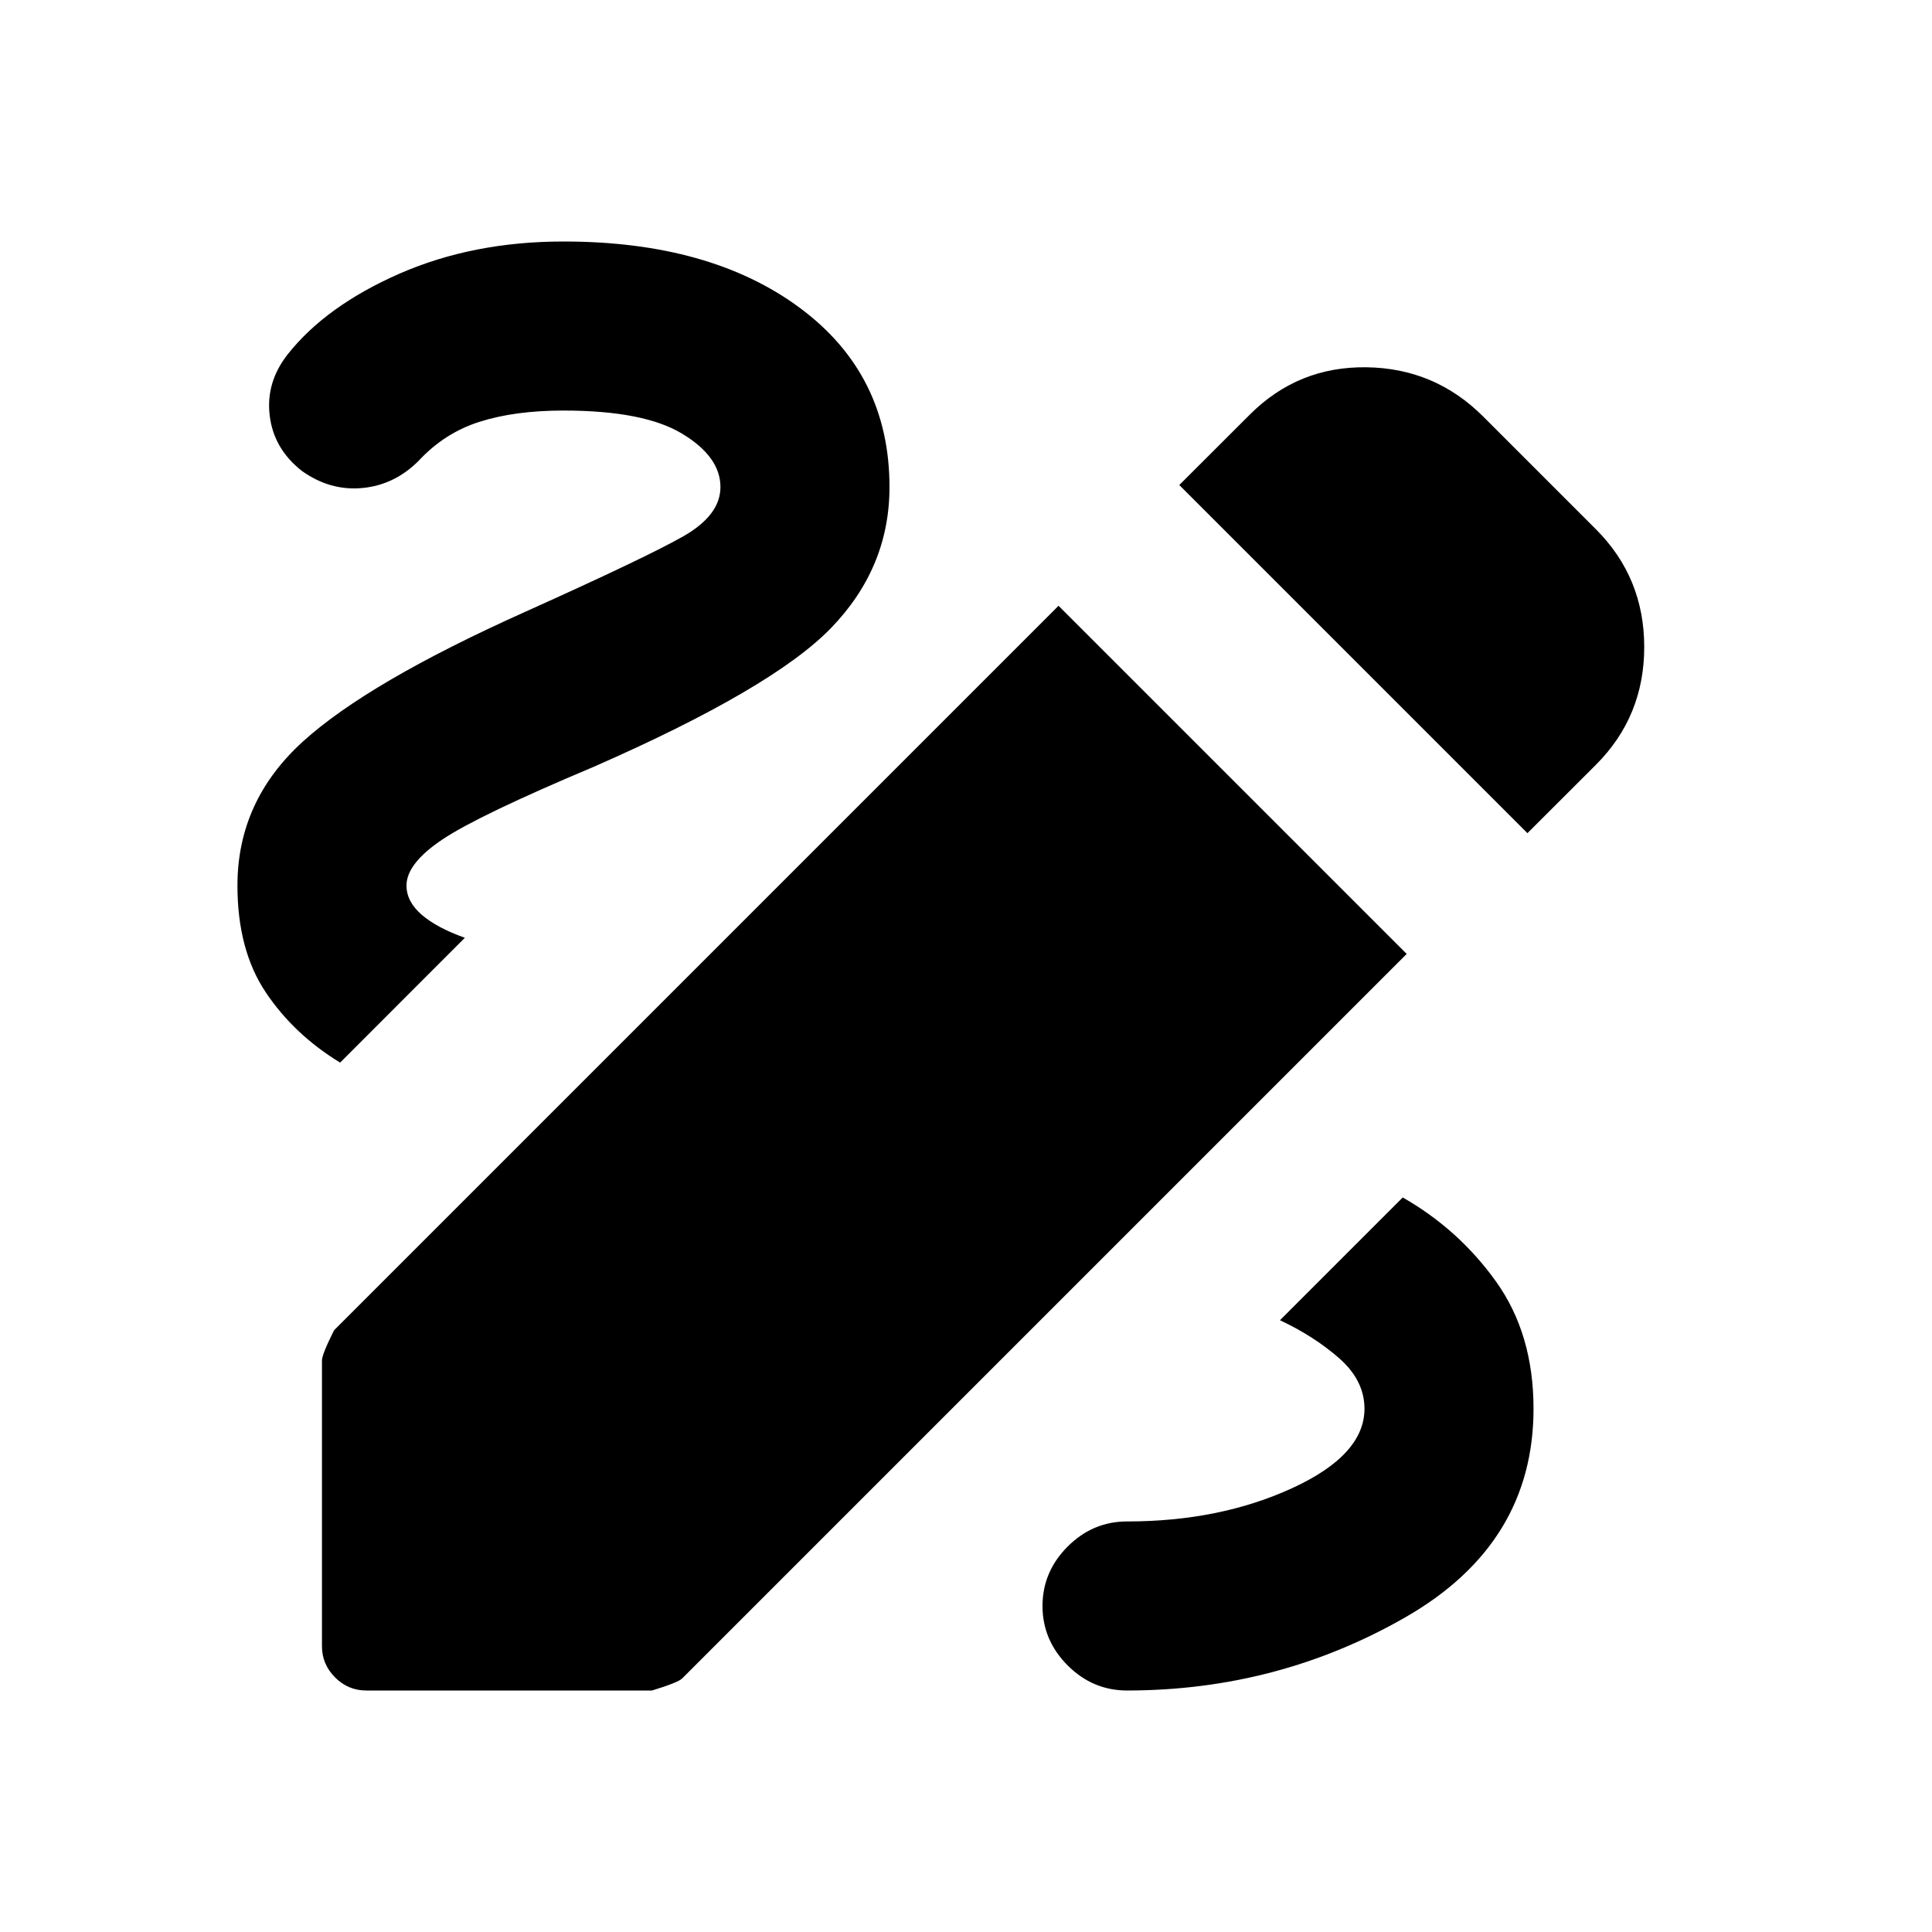 <svg xmlns="http://www.w3.org/2000/svg" height="20" width="20"><path d="M11.667 17.5Q11.312 17.5 11.052 17.24Q10.792 16.979 10.792 16.625Q10.792 16.271 11.052 16.01Q11.312 15.75 11.667 15.75Q12.625 15.75 13.375 15.406Q14.125 15.062 14.125 14.583Q14.125 14.292 13.865 14.062Q13.604 13.833 13.25 13.667L14.521 12.396Q15.104 12.729 15.49 13.271Q15.875 13.812 15.875 14.583Q15.875 15.979 14.552 16.74Q13.229 17.5 11.667 17.5ZM3.521 11Q3.042 10.708 2.75 10.271Q2.458 9.833 2.458 9.167Q2.458 8.292 3.135 7.677Q3.812 7.062 5.438 6.333Q6.688 5.771 7.073 5.552Q7.458 5.333 7.458 5.042Q7.458 4.729 7.062 4.49Q6.667 4.25 5.833 4.25Q5.333 4.25 4.969 4.365Q4.604 4.479 4.333 4.771Q4.083 5.021 3.75 5.052Q3.417 5.083 3.125 4.875Q2.833 4.646 2.792 4.302Q2.75 3.958 2.979 3.667Q3.375 3.167 4.135 2.833Q4.896 2.5 5.833 2.5Q7.354 2.5 8.281 3.188Q9.208 3.875 9.208 5.042Q9.208 5.875 8.604 6.5Q8 7.125 6.146 7.938Q4.958 8.438 4.583 8.688Q4.208 8.938 4.208 9.167Q4.208 9.333 4.365 9.469Q4.521 9.604 4.812 9.708ZM15.812 8.625 12.208 5.021 12.938 4.292Q13.438 3.792 14.146 3.802Q14.854 3.812 15.354 4.312L16.521 5.479Q17.021 5.979 17.021 6.698Q17.021 7.417 16.521 7.917ZM3.792 17.5Q3.604 17.5 3.469 17.365Q3.333 17.229 3.333 17.042V14.083Q3.333 14.021 3.458 13.771L10.958 6.271L14.562 9.875L7.062 17.375Q7.021 17.417 6.75 17.5Z"/></svg>